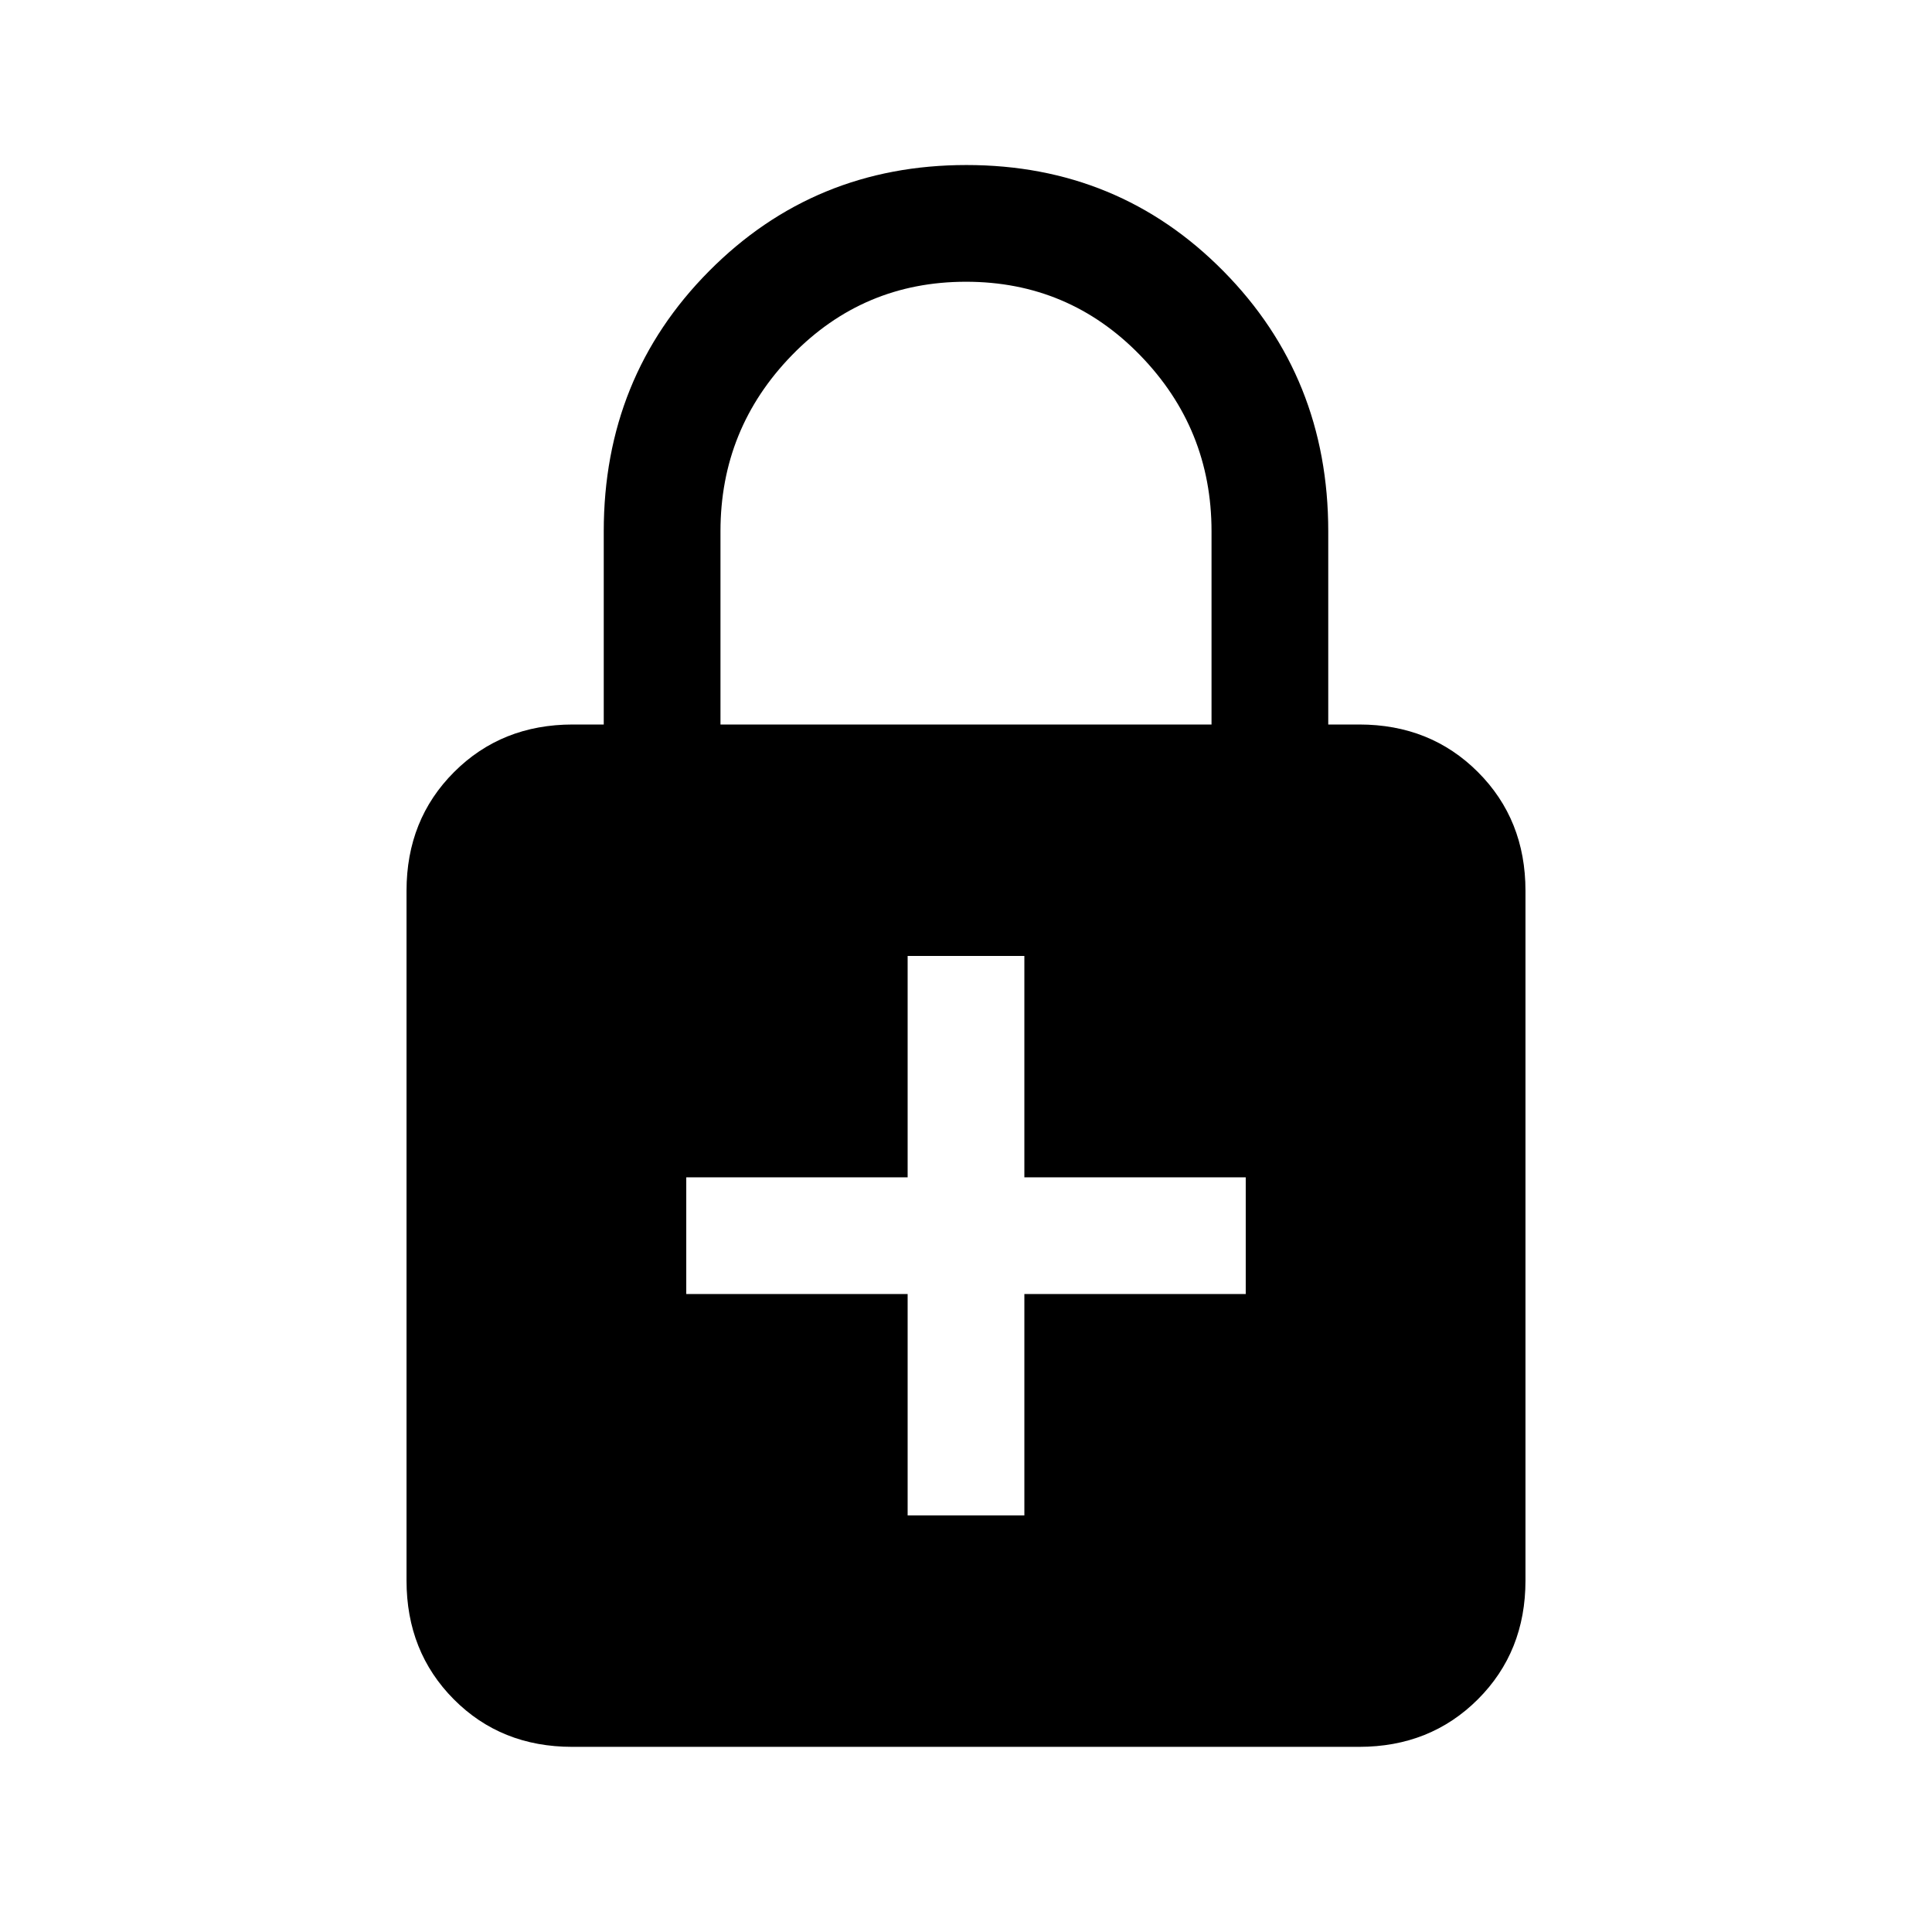 <svg xmlns="http://www.w3.org/2000/svg" height="20" viewBox="0 -960 960 960" width="20"><path d="M451-207h58v-110h110v-58H509v-110h-58v110H341v58h110v110ZM284.33-92q-35.37 0-58.85-23.63Q202-139.26 202-174.62v-342.76q0-35.36 23.63-58.99Q249.26-600 284.62-600H300v-96q0-76.53 52.3-129.26Q404.61-878 480.23-878t127.69 52.74Q660-772.53 660-696v96h15.38q35.36 0 58.99 23.63Q758-552.74 758-517.38v342.76q0 35.36-23.64 58.99Q710.71-92 675.34-92H284.33ZM358-600h244v-96q0-51-35.5-87.5T480-820q-51 0-86.5 36.5T358-696v96Z"/></svg>